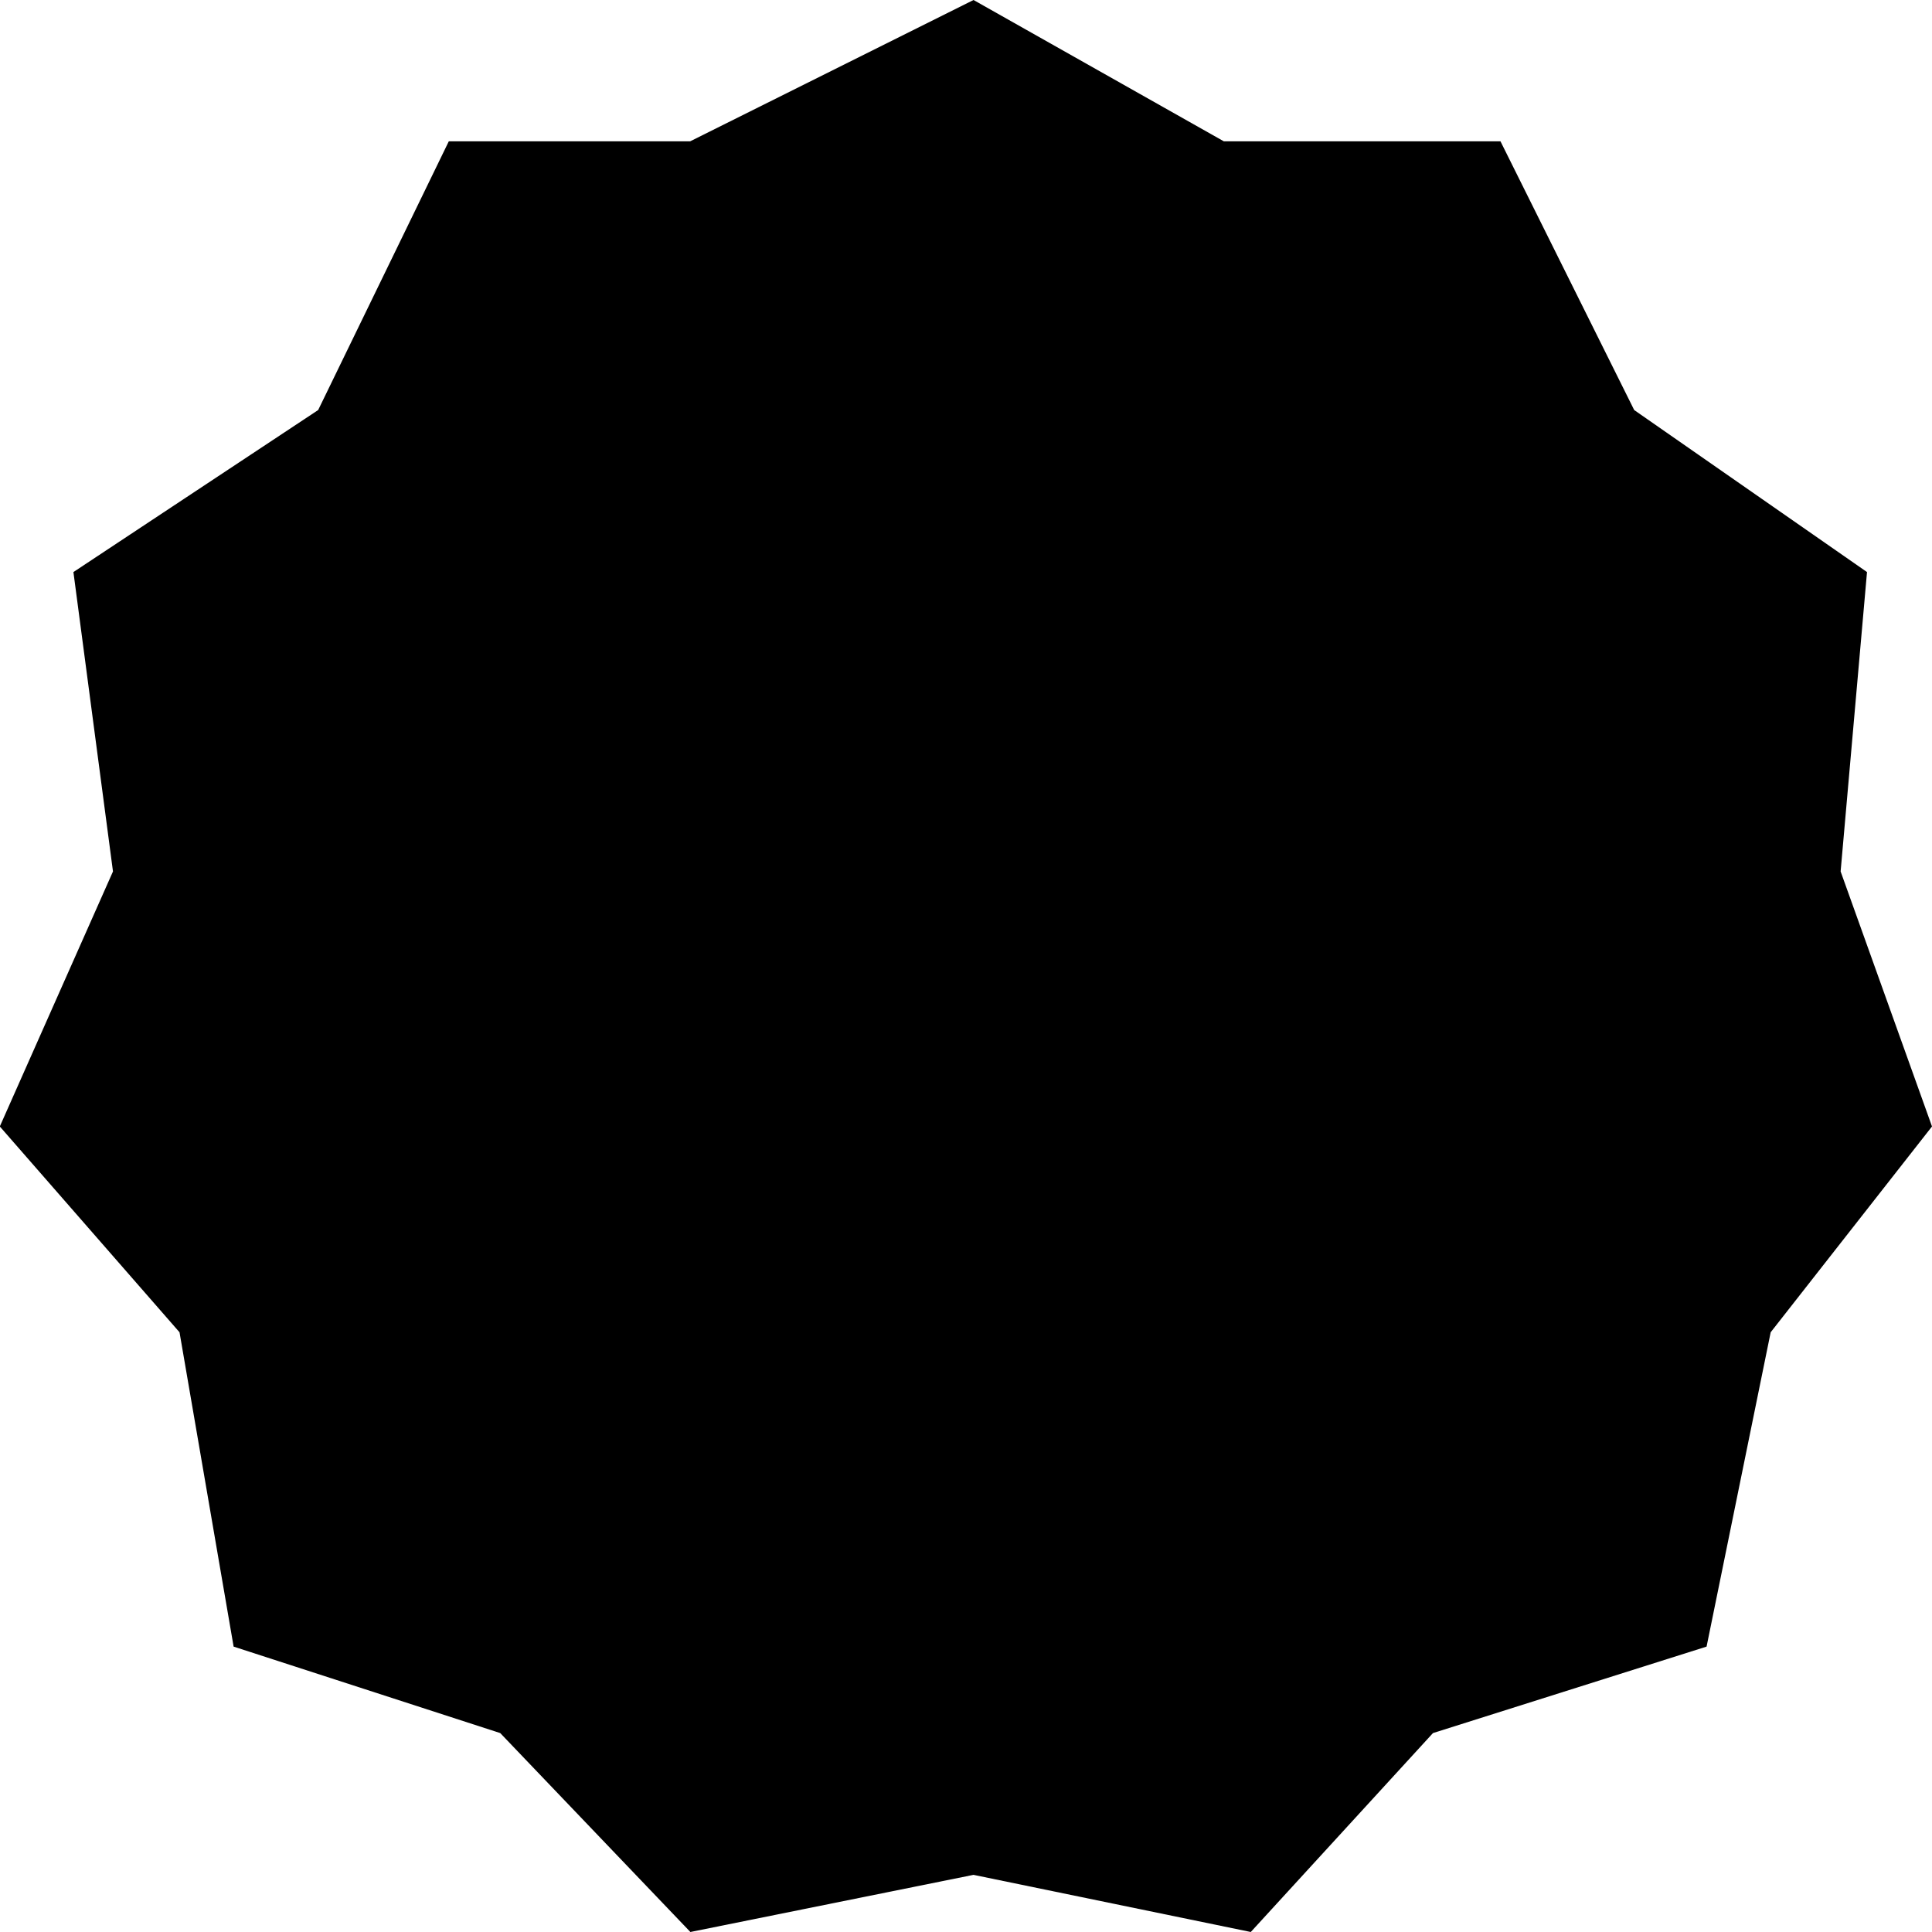 <svg id="Component_8_1" data-name="Component 8 – 1" xmlns="http://www.w3.org/2000/svg" width="50" height="50" viewBox="0 0 50 50">
  <path id="Path_17" data-name="Path 17" d="M-1067.43,216.581l6.477,3.657h7.16l3.461,6.955,6.025,4.193-.683,7.748,2.365,6.6-4.175,5.326-1.659,8.135-7.081,2.238-4.715,5.148-7.176-1.479-7.327,1.479-4.921-5.148-6.9-2.238-1.4-8.135-4.651-5.326,2.929-6.6-1.024-7.748,6.334-4.193,3.381-6.955h6.247Z" transform="translate(1092.625 -216.581)"/>
</svg>
